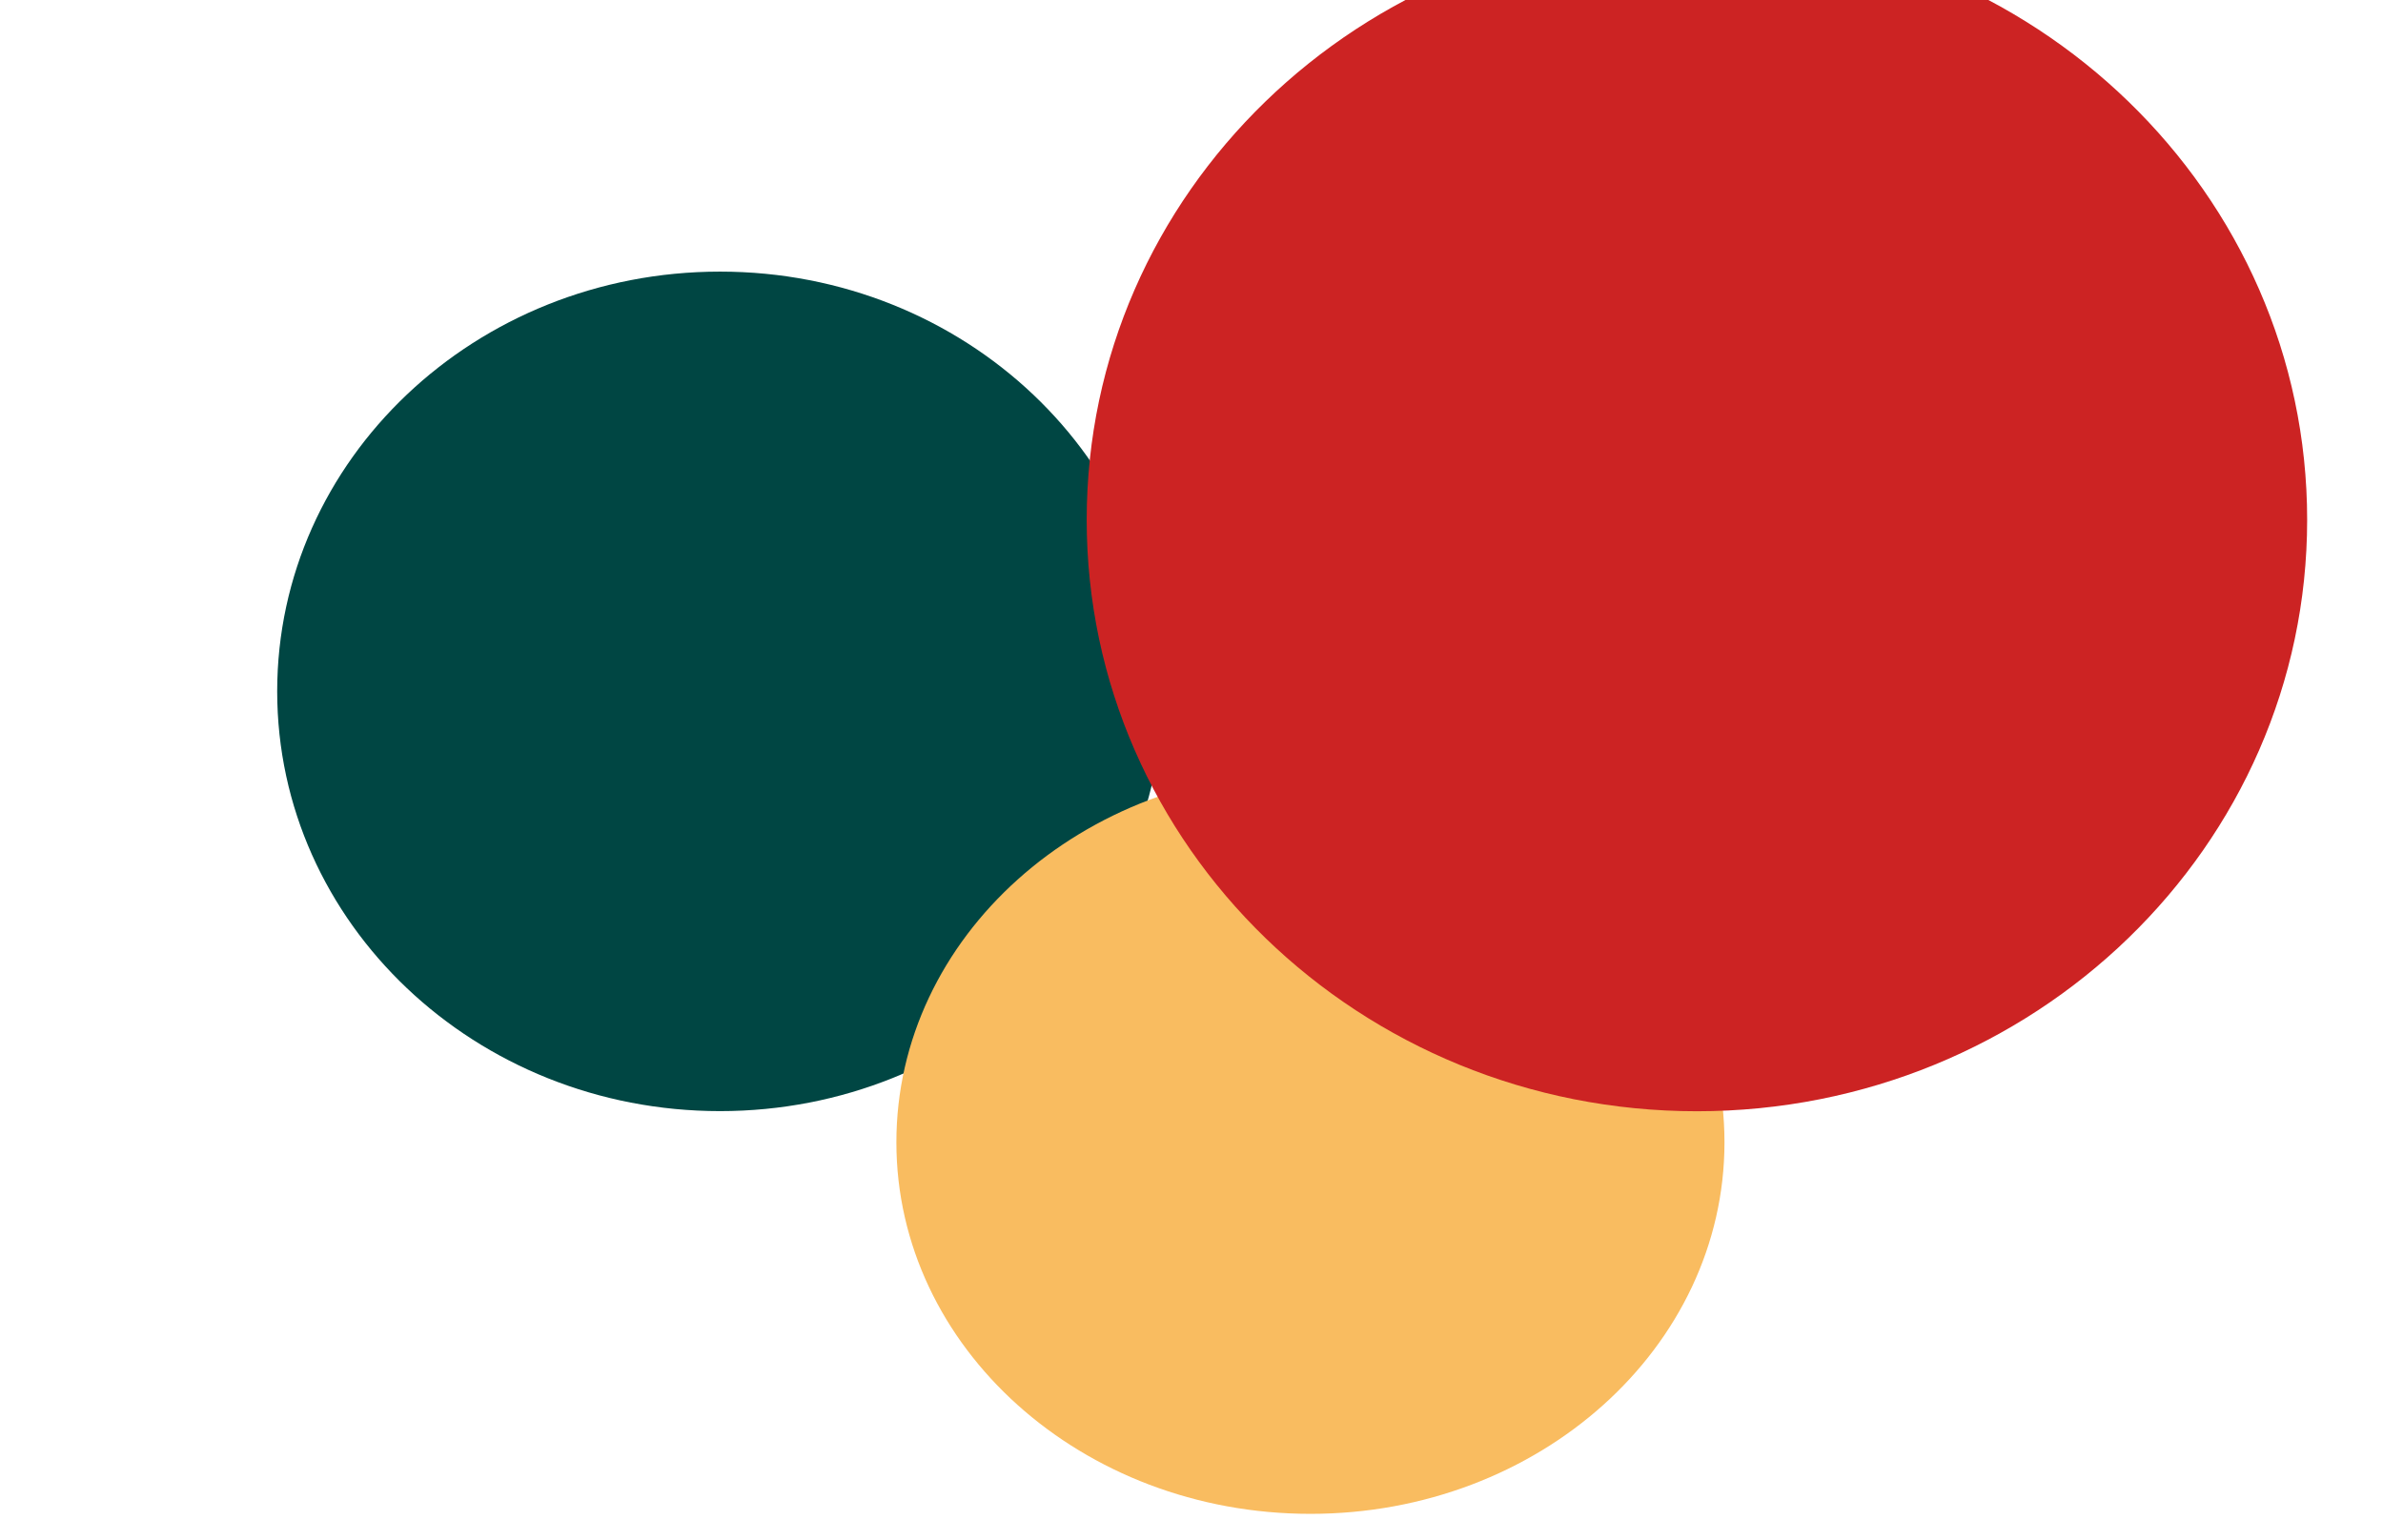 <svg width="1728" height="1117" viewBox="0 0 1728 1117" fill="none" xmlns="http://www.w3.org/2000/svg">
<g clip-path="url(#clip0_83_79)">
<rect width="1728" height="1117" fill="white"/>
<g clip-path="url(#clip1_83_79)">
<g filter="url(#filter0_f_83_79)">
<path d="M522.12 805.906C699.47 805.906 843.24 669.598 843.24 501.453C843.24 333.308 699.47 197 522.12 197C344.77 197 201 333.308 201 501.453C201 669.598 344.77 805.906 522.12 805.906Z" fill="#004643"/>
<path d="M950.24 1098.01C1116.06 1098.01 1250.48 977.348 1250.48 828.505C1250.48 679.661 1116.06 559 950.24 559C784.422 559 650 679.661 650 828.505C650 977.348 784.422 1098.01 950.24 1098.01Z" fill="#F9BC60"/>
<path d="M1230.5 806C1474.89 806 1673 613.93 1673 377C1673 140.07 1474.89 -52 1230.5 -52C986.114 -52 788 140.07 788 377C788 613.93 986.114 806 1230.5 806Z" fill="#CC2323"/>
</g>
</g>
</g>
<defs>
<filter id="filter0_f_83_79" x="89" y="-164" width="1696" height="1374.01" filterUnits="userSpaceOnUse" color-interpolation-filters="sRGB">
<feFlood flood-opacity="0" result="BackgroundImageFix"/>
<feBlend mode="normal" in="SourceGraphic" in2="BackgroundImageFix" result="shape"/>
<feGaussianBlur stdDeviation="56" result="effect1_foregroundBlur_83_79"/>
</filter>
<clipPath id="clip0_83_79">
<rect width="1728" height="1117" fill="white"/>
</clipPath>
<clipPath id="clip1_83_79">
<rect width="1728" height="1117" fill="white"/>
</clipPath>
</defs>
</svg>
